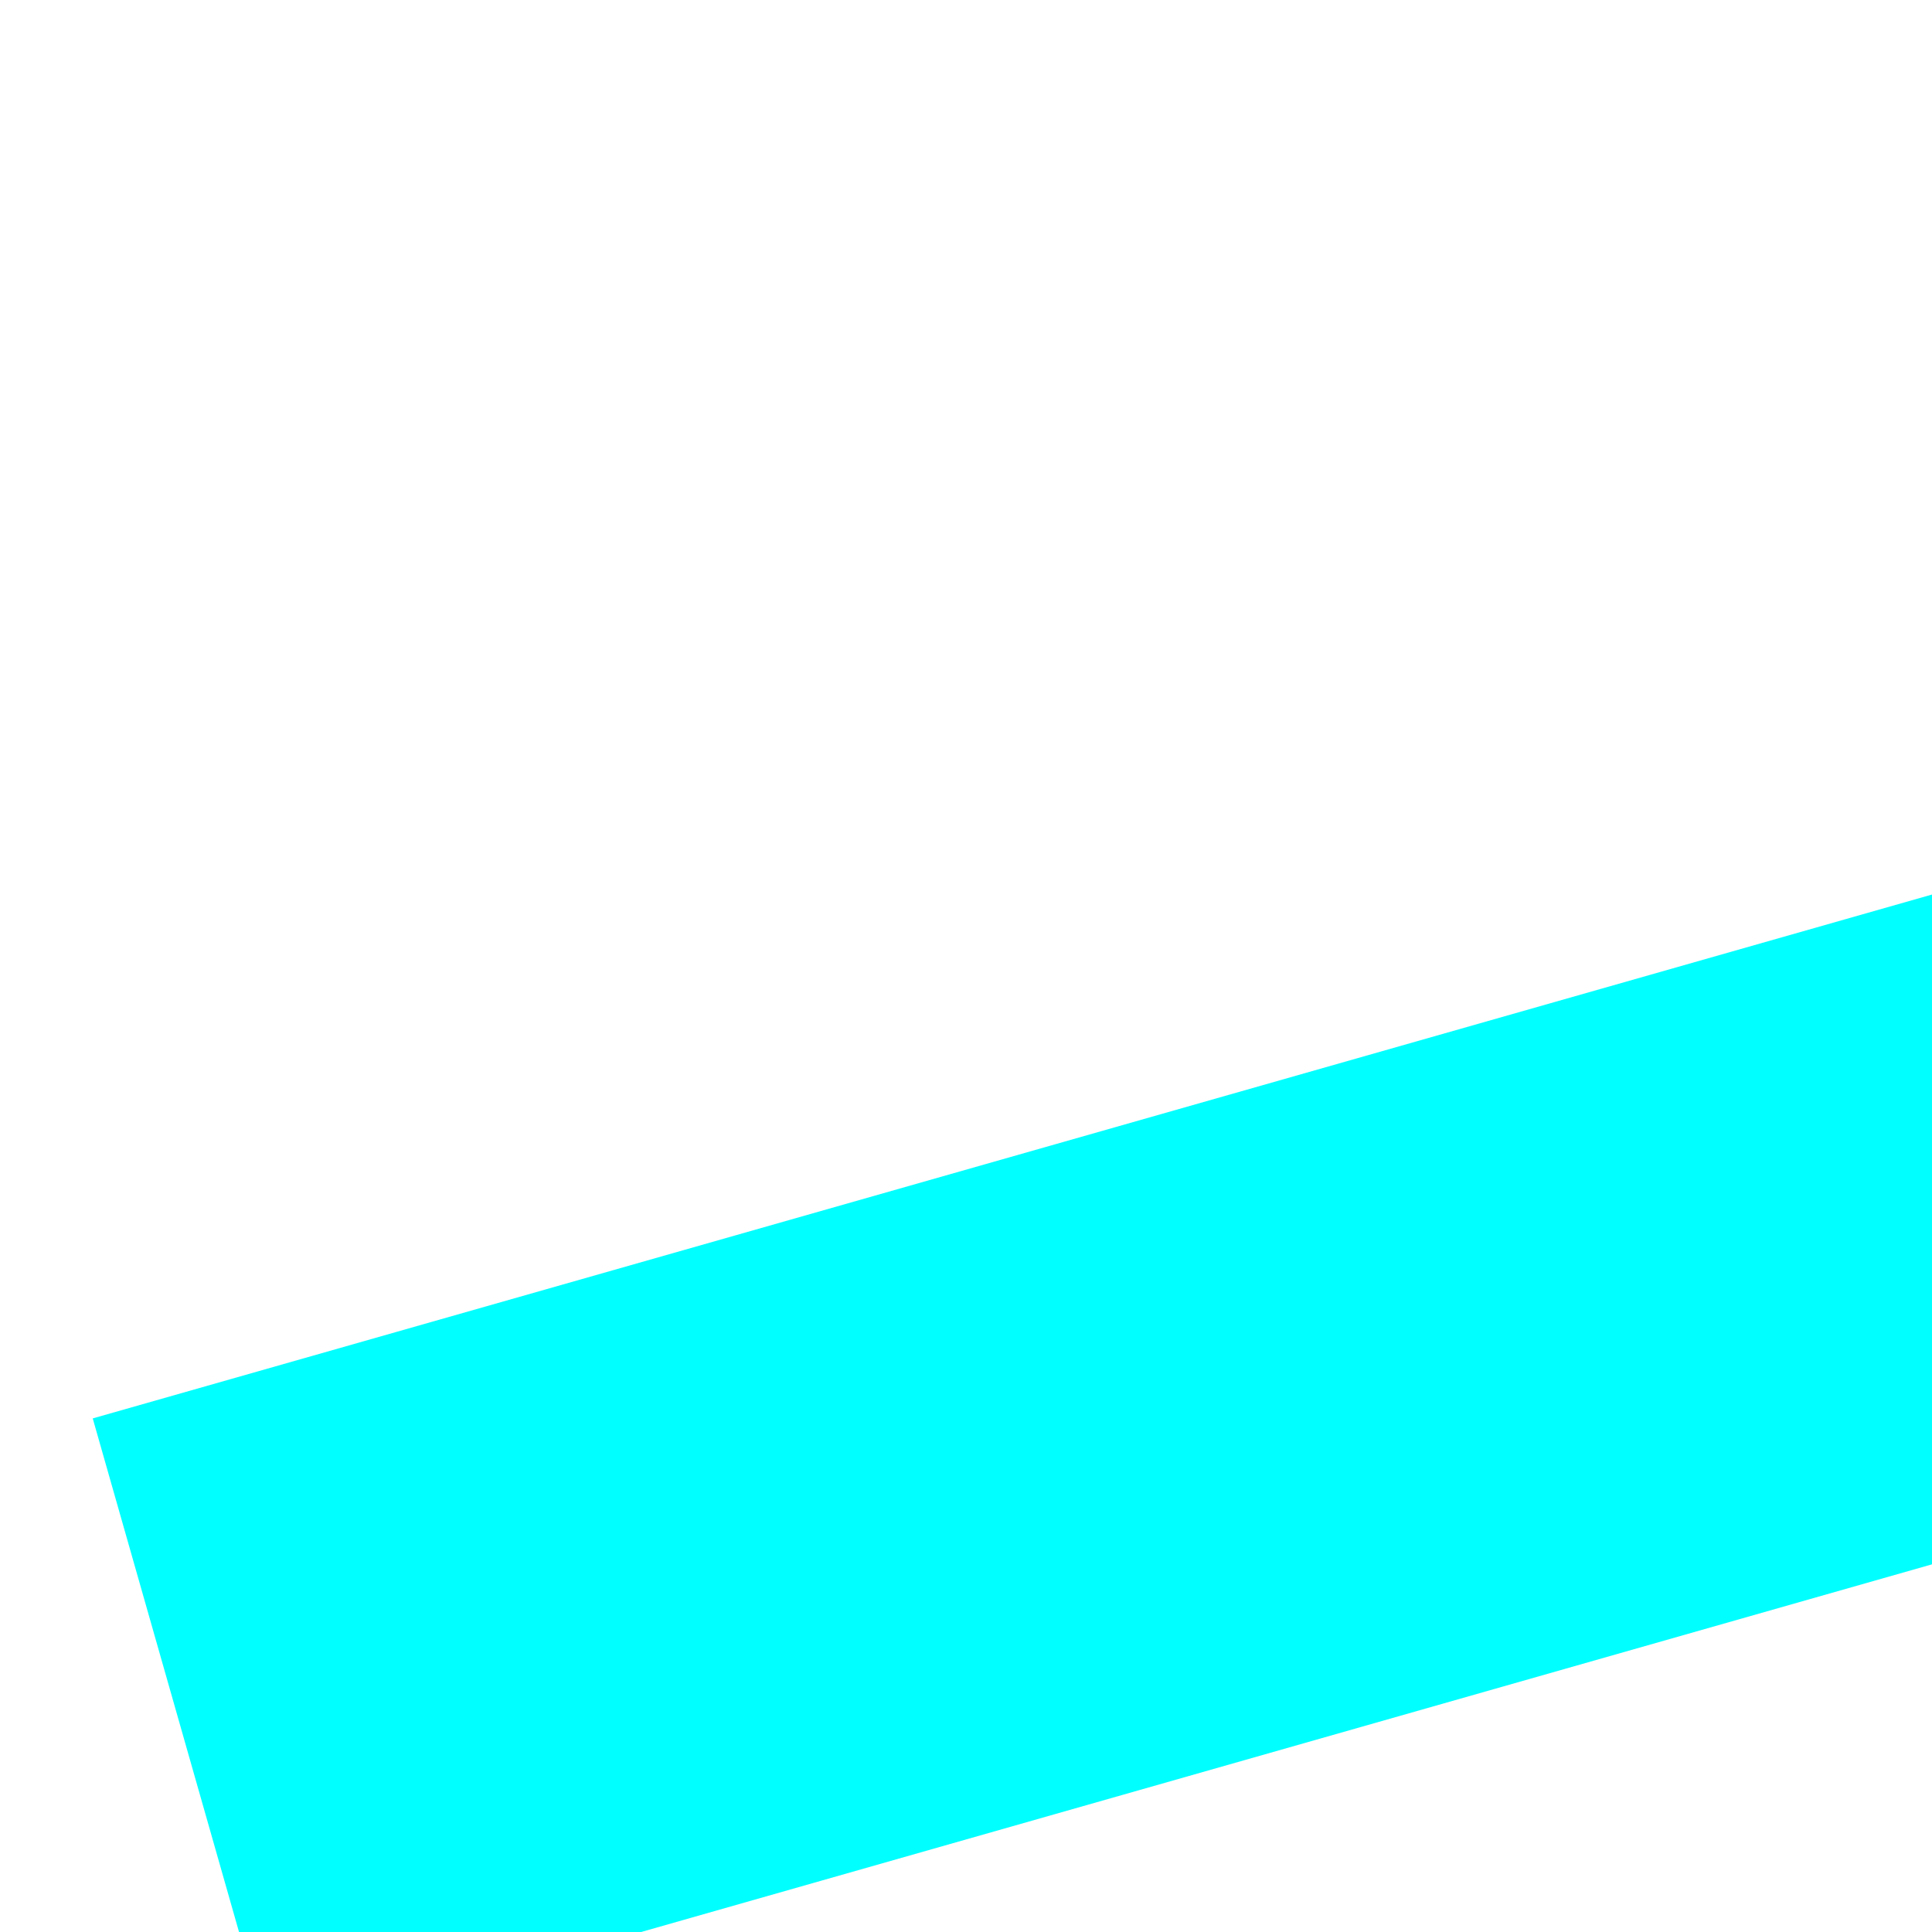﻿<?xml version="1.0" encoding="utf-8"?>
<svg version="1.1" xmlns:xlink="http://www.w3.org/1999/xlink" width="6px" height="6px" preserveAspectRatio="xMinYMid meet" viewBox="392 6807  6 4" xmlns="http://www.w3.org/2000/svg">
  <path d="M 508 6799.6  L 515 6792  L 508 6784.4  L 508 6799.6  Z " fill-rule="nonzero" fill="#00ffff" stroke="none" transform="matrix(0.962 -0.274 0.274 0.962 -1845.55 384.871 )" />
  <path d="M 392 6792  L 509 6792  " stroke-width="2" stroke-dasharray="6,2" stroke="#00ffff" fill="none" transform="matrix(0.962 -0.274 0.274 0.962 -1845.55 384.871 )" />
</svg>